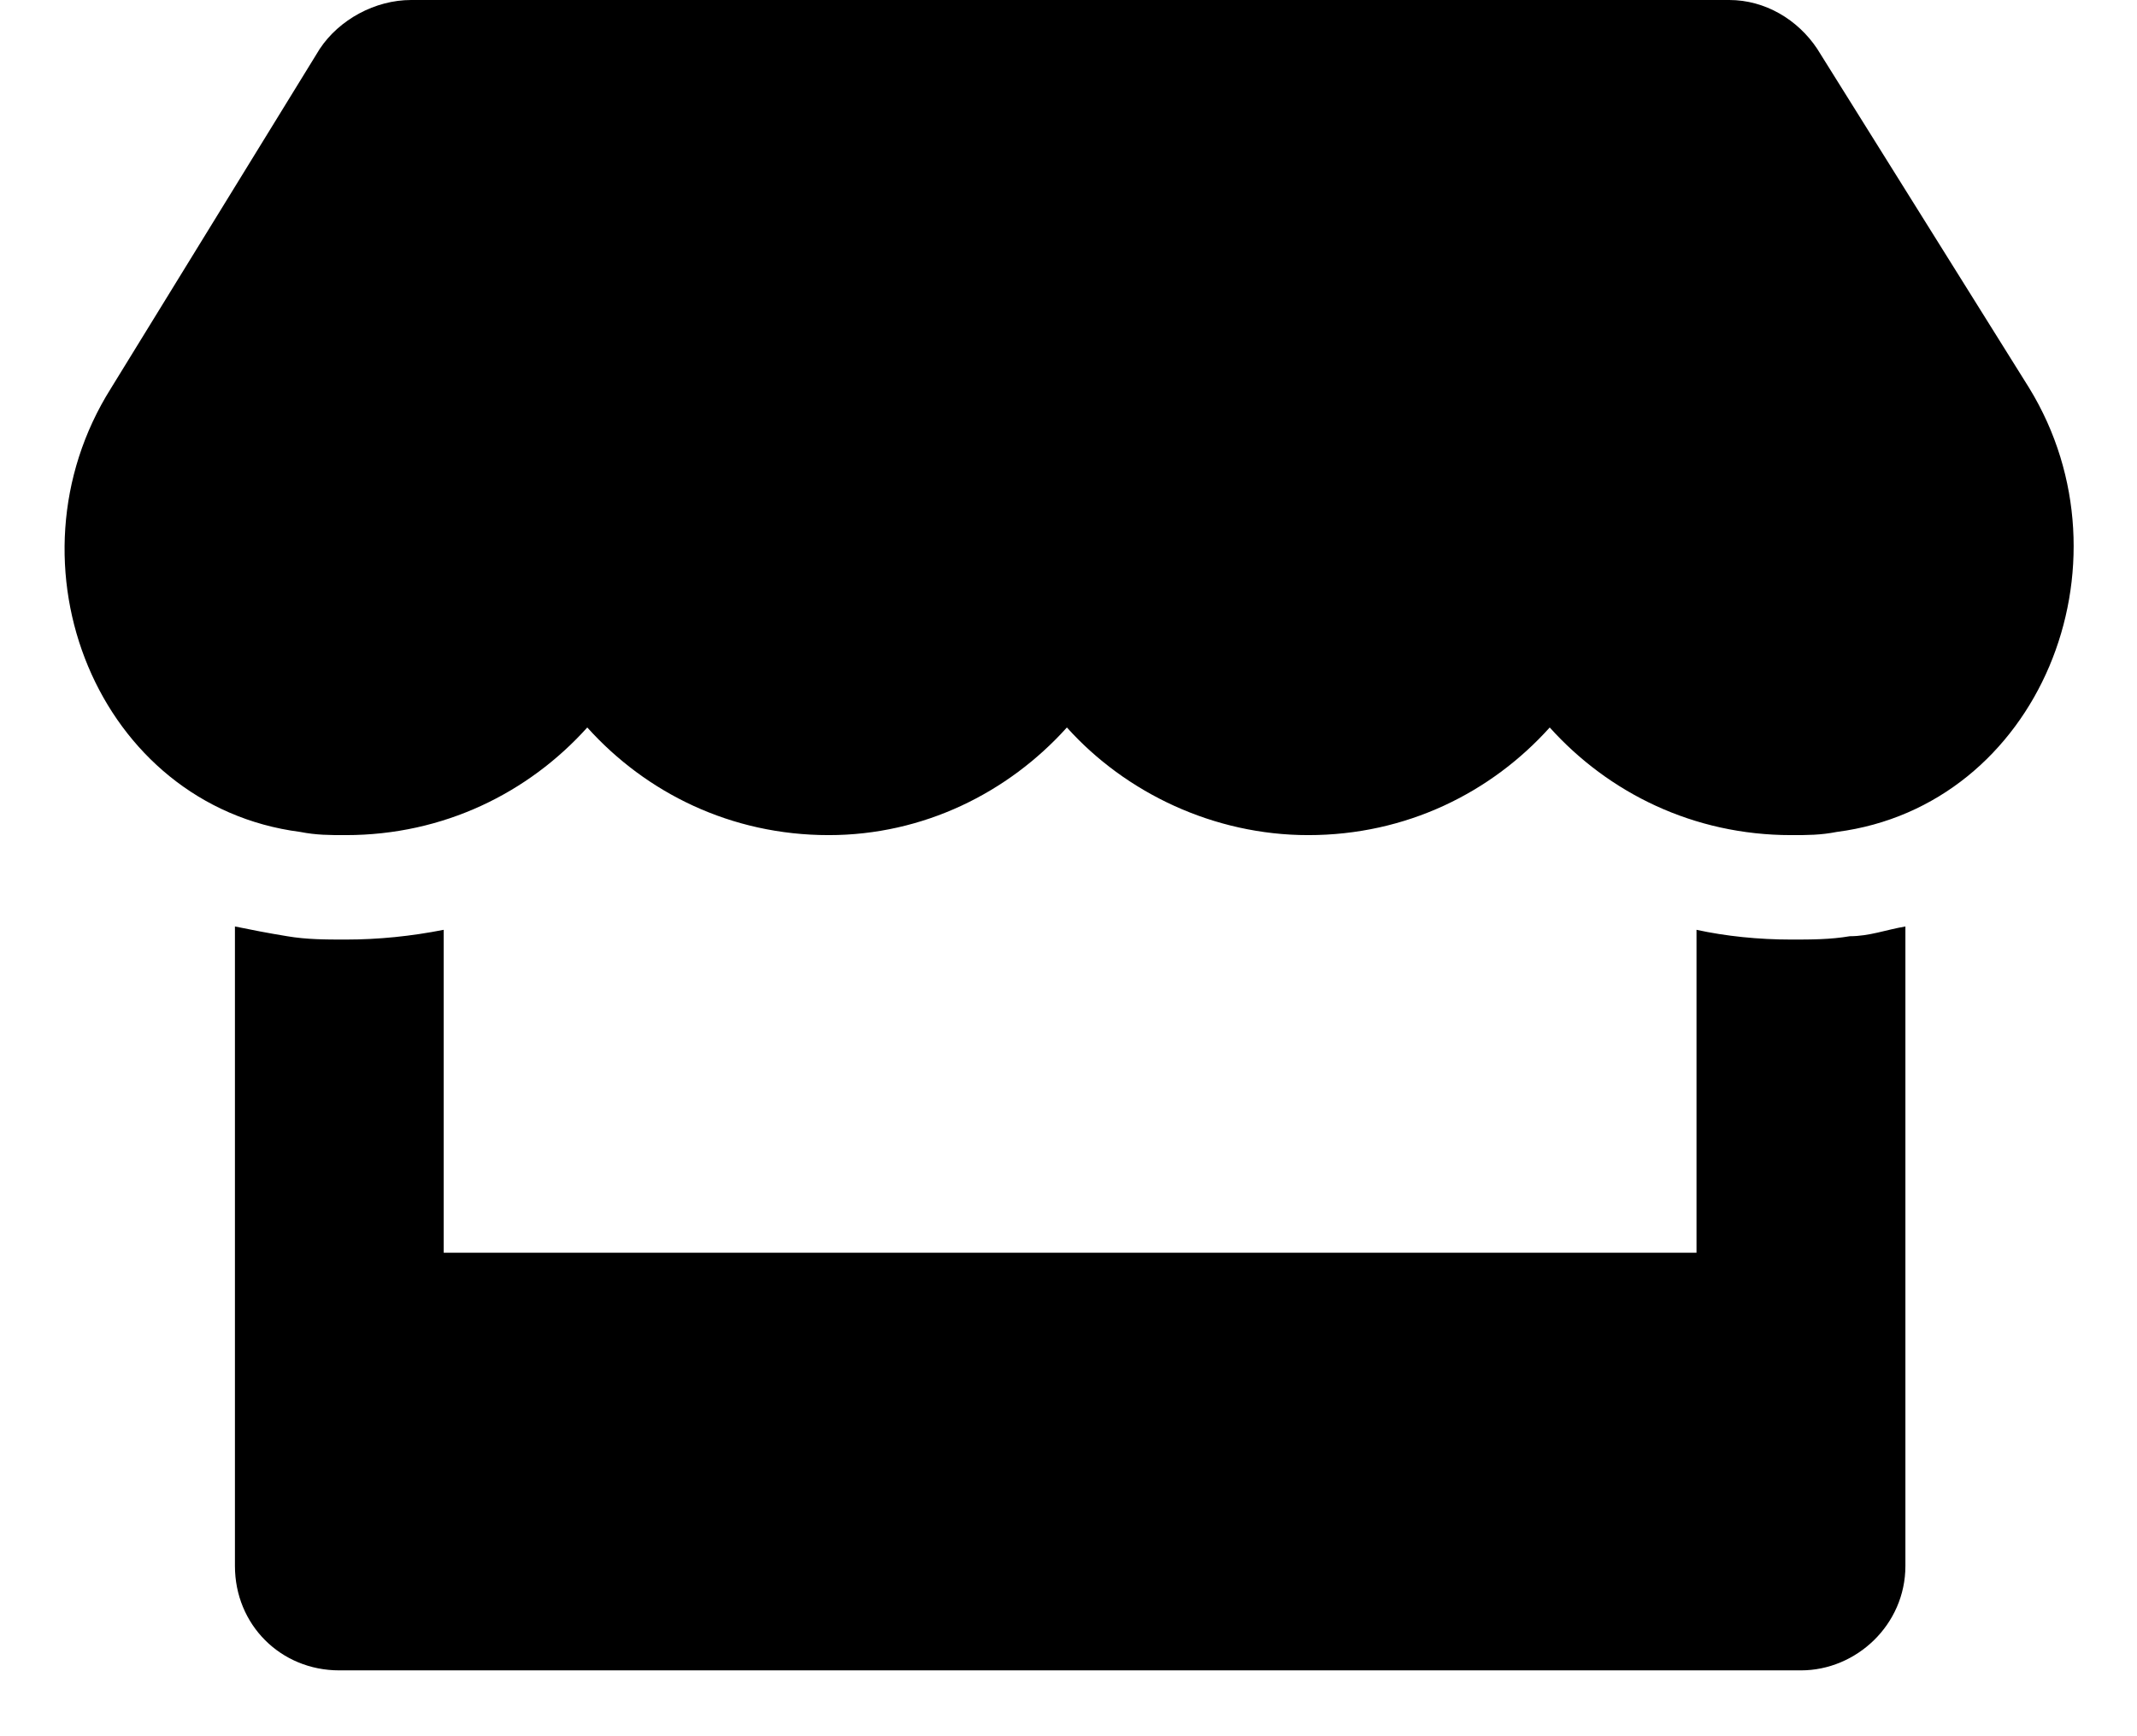 <svg width="16" height="13" viewBox="0 0 16 13" fill="none" xmlns="http://www.w3.org/2000/svg">
<path d="M15.194 2.907L13.606 0.366C13.46 0.146 13.215 -0 12.947 -0H3.078C2.809 -0 2.54 0.146 2.394 0.366L0.831 2.907C7.63795e-09 4.226 0.733 6.033 2.247 6.229C2.369 6.253 2.467 6.253 2.589 6.253C3.322 6.253 3.957 5.936 4.397 5.447C4.837 5.936 5.472 6.253 6.205 6.253C6.913 6.253 7.548 5.936 7.988 5.447C8.427 5.936 9.087 6.253 9.795 6.253C10.528 6.253 11.163 5.936 11.603 5.447C12.043 5.936 12.678 6.253 13.411 6.253C13.533 6.253 13.63 6.253 13.753 6.229C15.267 6.033 16 4.226 15.194 2.907ZM13.411 7.035C13.166 7.035 12.922 7.01 12.702 6.962V9.38H3.322V6.962C3.078 7.01 2.834 7.035 2.589 7.035C2.443 7.035 2.296 7.035 2.15 7.01C2.003 6.986 1.881 6.962 1.759 6.937V11.725C1.759 12.165 2.101 12.507 2.54 12.507H13.484C13.899 12.507 14.266 12.165 14.266 11.725V6.937C14.119 6.962 13.997 7.01 13.85 7.01C13.704 7.035 13.557 7.035 13.411 7.035Z" fill="black"/>
</svg>
